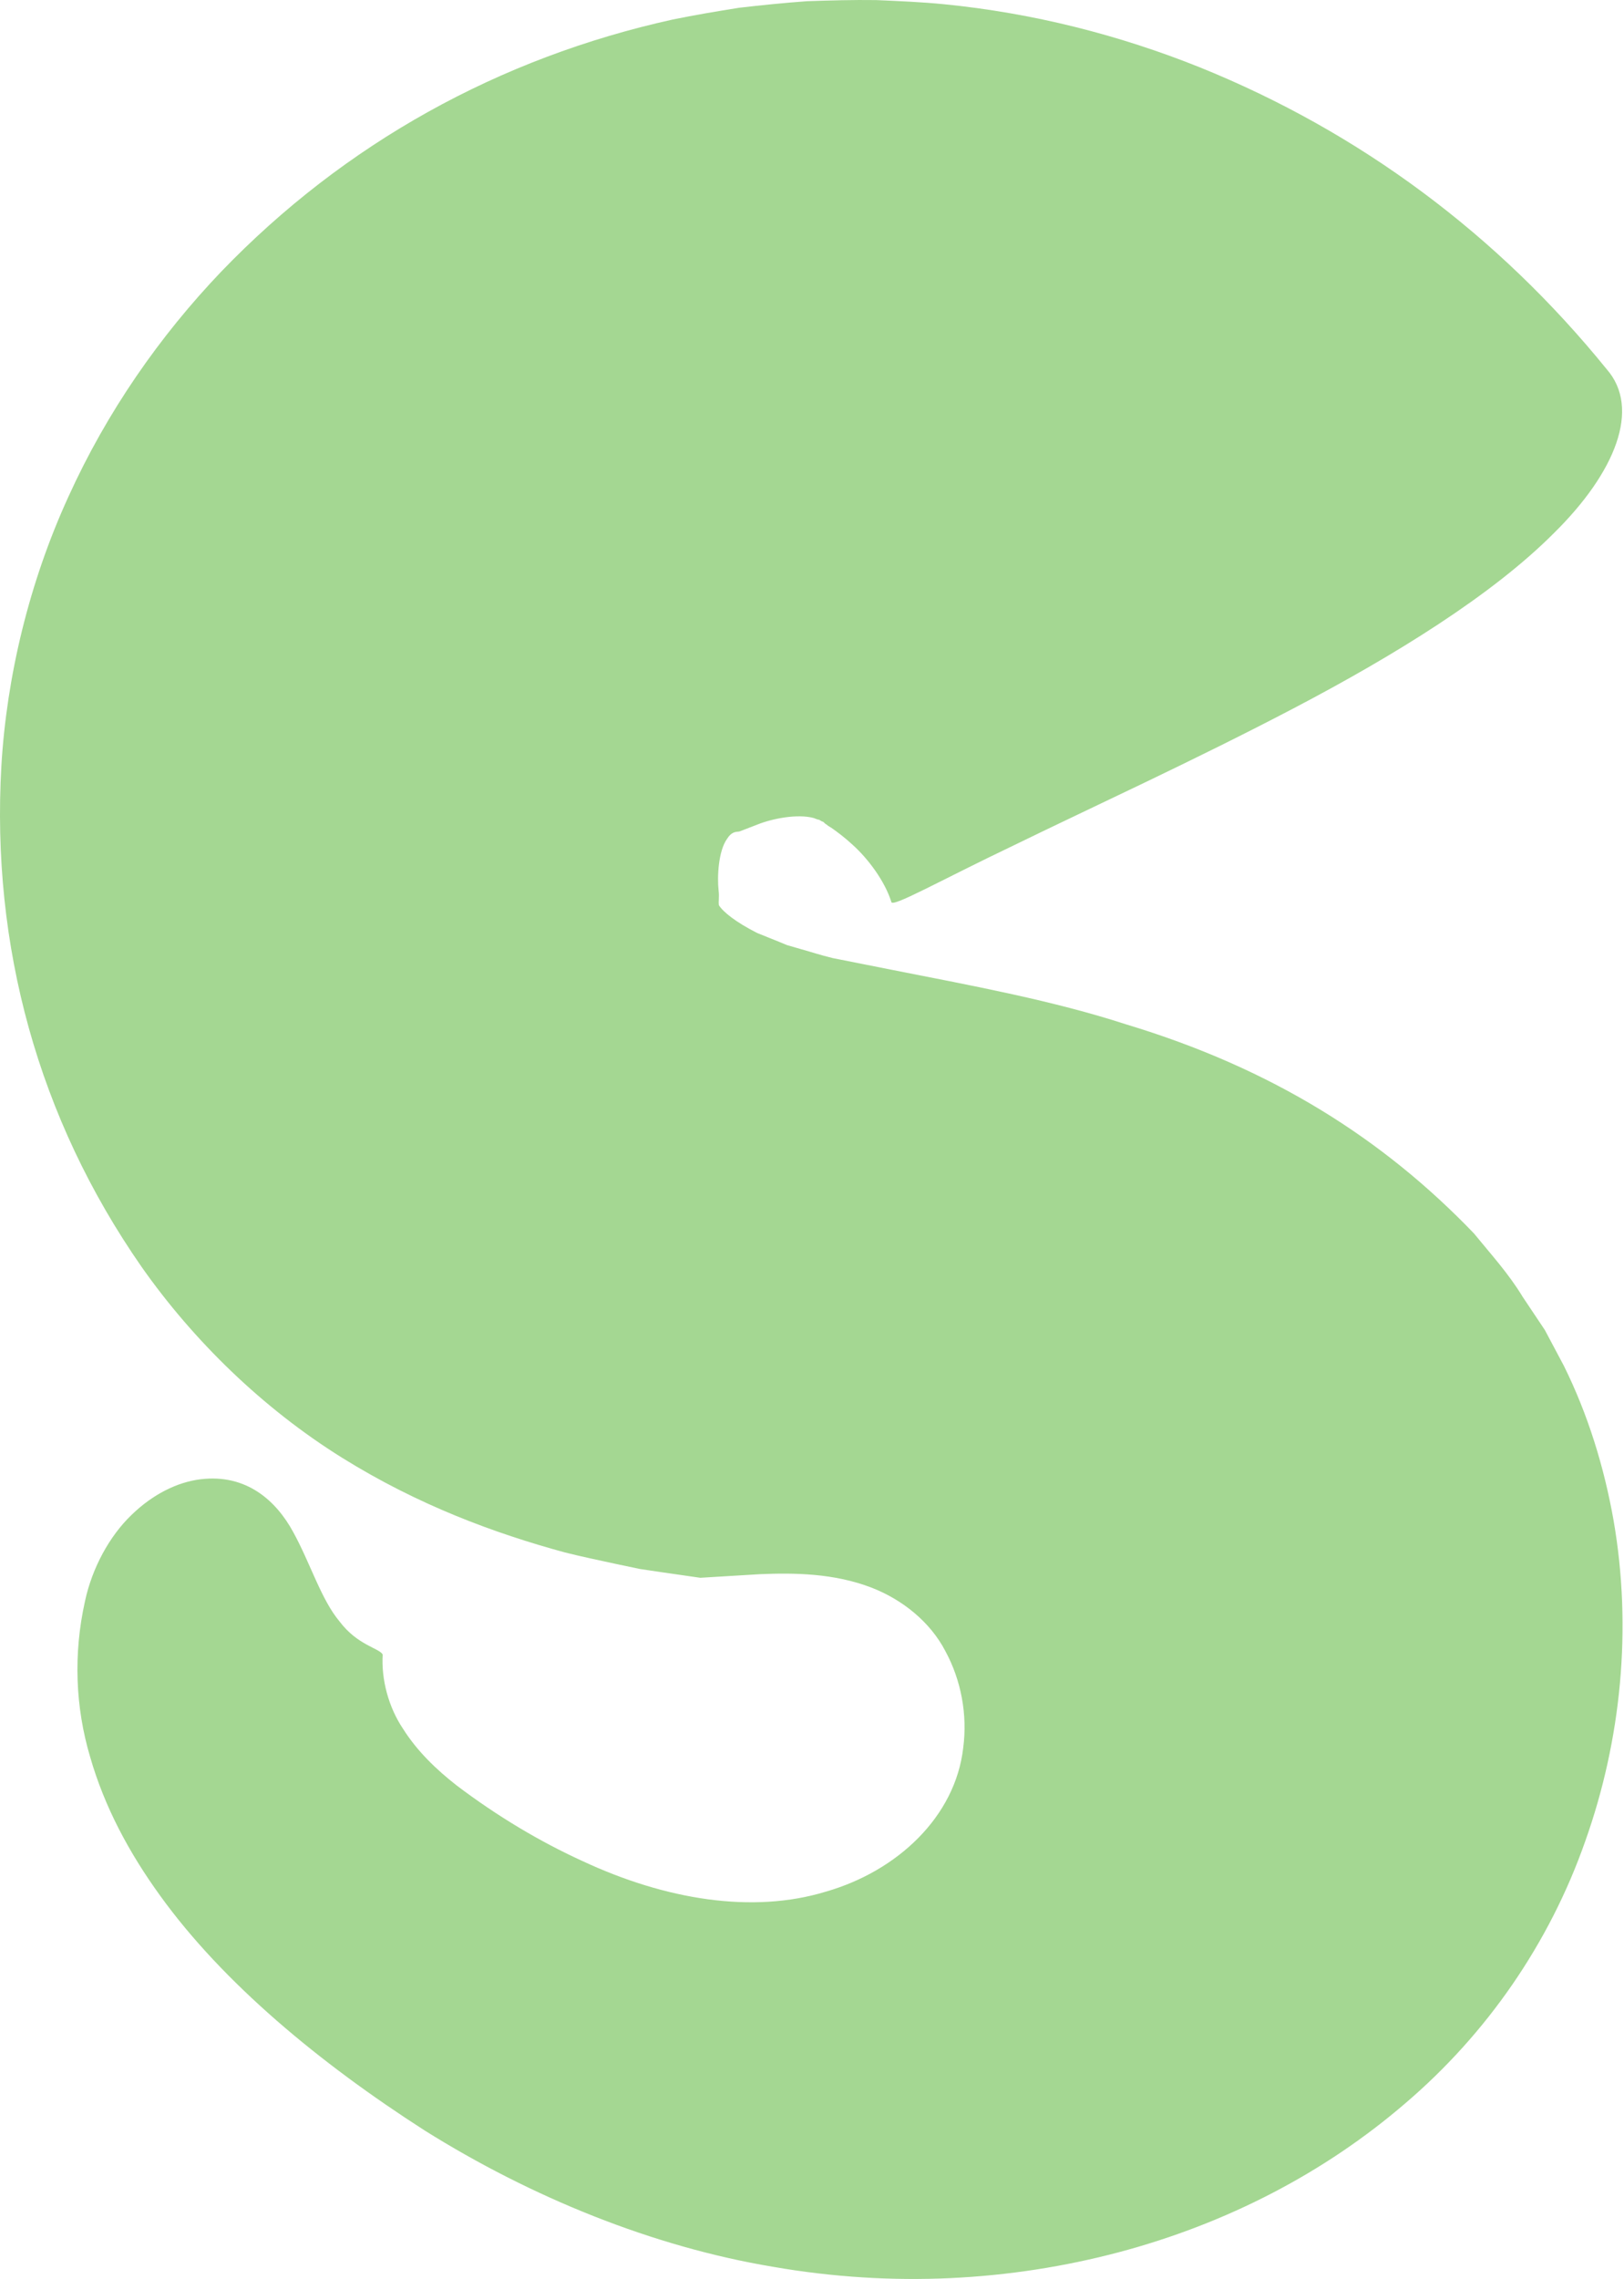 <svg width="432" height="606" viewBox="0 0 432 606" fill="none" xmlns="http://www.w3.org/2000/svg">
<path d="M429.239 404.364C434.189 432.964 431.287 462.676 421.656 489.695C412.123 516.836 395.448 540.824 373.865 559.254C352.338 577.784 326.324 591.264 297.627 598.89C268.911 606.49 237.626 608.342 205.629 602.765C173.674 597.439 141.368 584.298 113.013 566.547C84.969 548.564 59.358 527.287 42.656 504.157C34.269 492.583 27.77 480.39 23.975 467.178C20.055 454.002 19.473 439.823 22.614 425.751C24.53 416.826 29.185 408.429 34.905 402.916C40.678 397.267 47.266 394.098 53.326 393.356C65.669 391.834 73.555 399.21 77.986 407.374C82.587 415.726 85.416 425.321 90.348 431.194C95.111 437.495 100.884 438.265 101.797 439.939C101.403 446.535 103.318 453.902 107.204 459.694C110.954 465.637 116.065 470.542 121.436 474.74C132.339 482.993 143.602 489.689 154.826 494.818C177.069 505.228 200.235 508.925 219.625 503.027C238.781 497.549 254.114 483.012 256.219 464.815C257.391 455.935 255.681 446.823 251.501 439.09C247.428 431.24 240.008 425.35 231.889 422.19C221.828 418.305 211.248 418.216 202.144 418.592L189.236 419.371L186.291 419.55L175.72 418.029L170.197 417.205L163.564 415.809C159.106 414.824 154.765 413.947 150.208 412.793C131.59 407.727 111.225 400.235 90.997 387.632C69.881 374.483 51.414 356.455 37.665 336.877C10.121 297.305 -2.356 251.437 0.365 203.684C1.762 179.972 7.741 154.89 18.214 132.047C28.454 109.48 42.517 89.322 58.835 72.242C91.66 38.128 132.798 15.365 179.006 5.18C184.825 3.989 190.714 3.005 196.613 2.065C202.602 1.367 208.626 0.758 214.678 0.319C220.782 0.113 226.985 -0.066 233.081 0.023C239.052 0.283 245.094 0.534 251.029 1.116C274.812 3.461 297.73 9.315 319.06 17.864C361.741 35.077 398.459 62.486 427.401 98.184C436.496 108.567 429.837 125.548 413.303 141.813C396.914 158.247 371.178 174.154 344.442 188.179C317.705 202.205 290.089 214.819 269.95 224.655C249.747 234.287 237.045 241.573 237.089 239.783C235.388 234.349 230.975 228.388 226.803 224.637C224.718 222.713 222.775 221.254 221.128 220.108C220.717 219.831 220.34 219.688 219.928 219.303C219.615 219.115 219.391 218.963 219.096 218.605C218.738 218.479 218.361 218.3 217.95 217.996C217.493 217.951 217.019 217.737 216.491 217.531C212.185 216.349 205.482 217.638 201.453 219.267L196.655 221.112C195.626 221.201 194.579 221.219 193.434 223.018C191.062 226.285 190.758 233.213 191.151 236.776C191.393 238.691 191.062 239.56 191.241 240.723C192.351 242.487 195.725 245.225 201.481 248.125L206.682 250.211L209.341 251.312L213.243 252.44C216.054 253.219 217.978 253.899 221.523 254.767L237.626 257.962C258.993 262.169 280.296 266.125 299.417 272.347C338.498 284.118 367.938 302.844 392.091 327.988C396.549 333.466 401.284 338.622 405.017 344.799L410.952 353.679L416.001 363.176C422.401 376.084 426.724 390.098 429.239 404.364Z" fill="#A4D792"/>
</svg>
